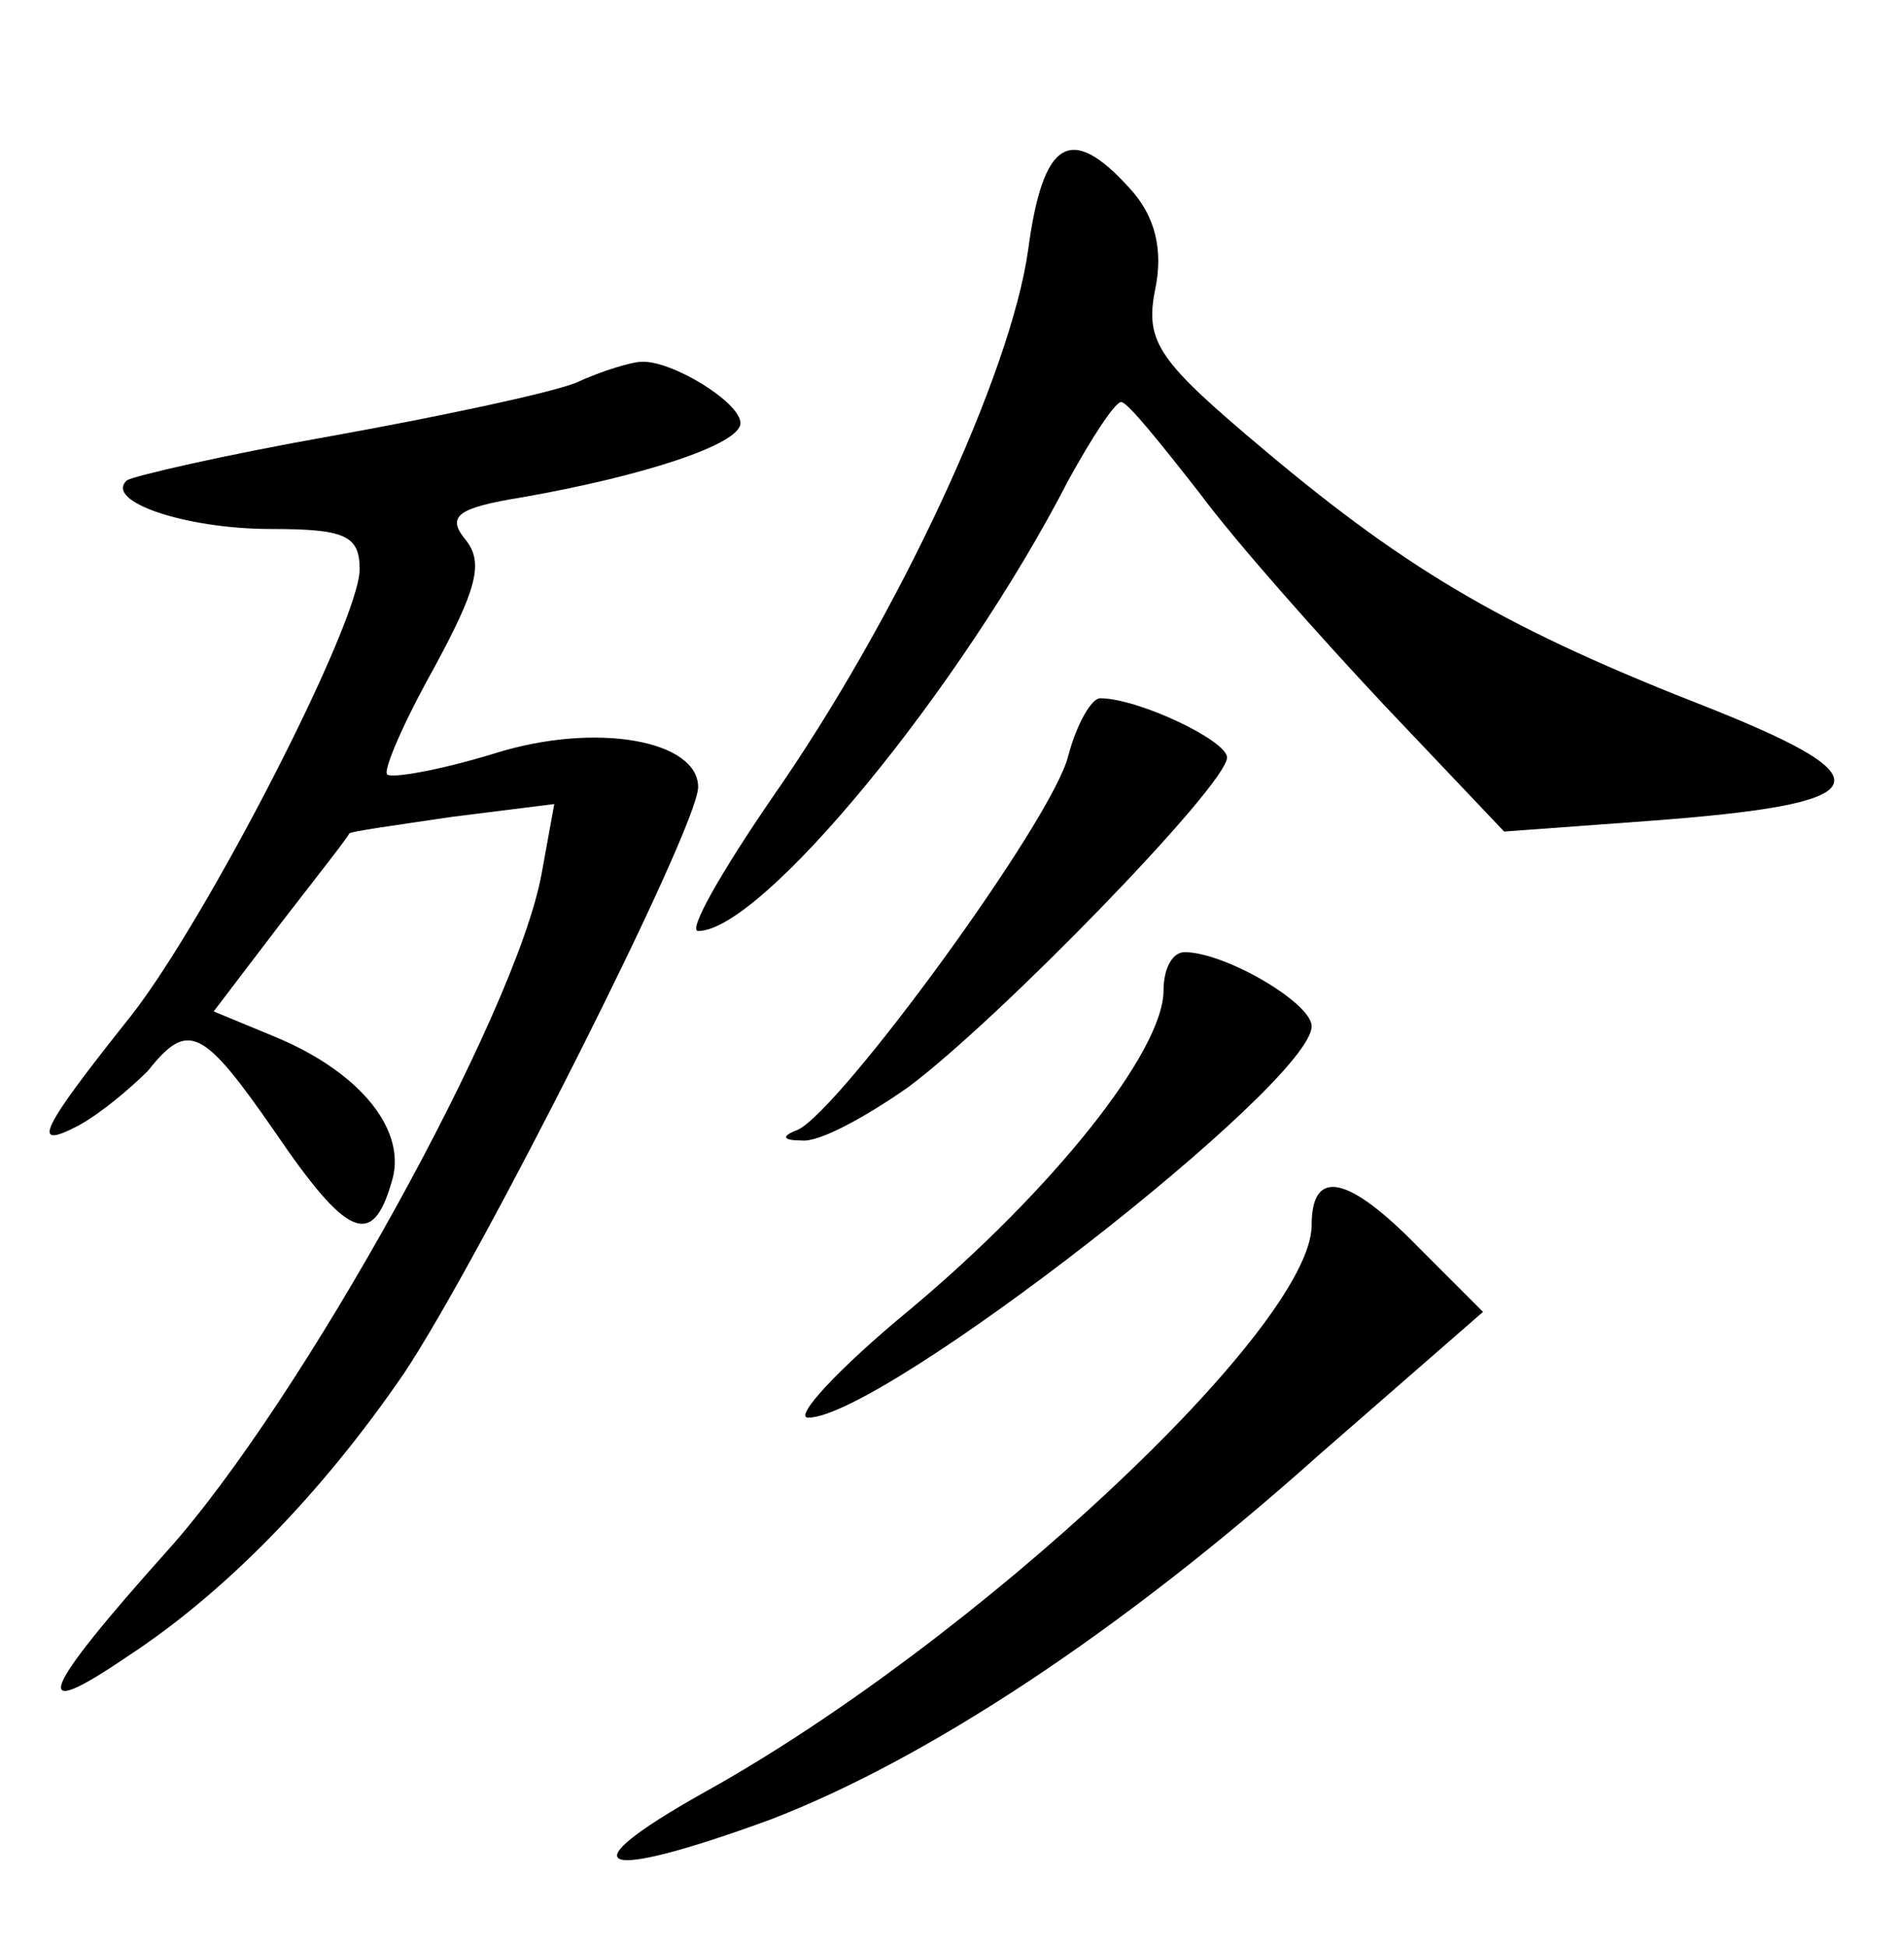 <?xml version="1.0" standalone="no"?>
<!DOCTYPE svg PUBLIC "-//W3C//DTD SVG 20010904//EN"
 "http://www.w3.org/TR/2001/REC-SVG-20010904/DTD/svg10.dtd">
<svg version="1.0" xmlns="http://www.w3.org/2000/svg"
 width="90pt" height="92pt" viewBox="0 0 90 92"
 preserveAspectRatio="xMidYMid meet">
<g transform="translate(0,92) scale(0.1,-0.1)"
fill="#000000" stroke="none">
<path d="M486 802 c-8 -58 -61 -173 -121 -259 -24 -35 -40 -63 -35 -63 30 0
124 114 175 213 11 20 22 37 25 37 3 0 19 -20 37 -43 17 -23 57 -68 88 -101
l56 -59 68 5 c108 8 115 19 30 53 -95 37 -142 64 -211 122 -50 42 -57 51 -52
76 4 19 0 35 -12 48 -28 31 -41 23 -48 -29z"/>
<path d="M272 739 c-13 -5 -65 -16 -115 -25 -51 -9 -94 -19 -97 -21 -11 -10
28 -23 68 -23 35 0 42 -3 42 -19 0 -25 -72 -165 -108 -211 -43 -54 -48 -64
-25 -52 11 6 25 18 33 26 19 24 26 20 60 -29 34 -50 46 -55 55 -24 8 24 -14
52 -55 69 l-29 12 32 42 c17 22 32 41 32 42 0 1 22 4 49 8 l48 6 -6 -33 c-12
-66 -114 -250 -177 -320 -60 -67 -66 -82 -19 -50 46 30 92 77 131 134 36 54
139 258 139 277 0 22 -48 31 -96 16 -26 -8 -49 -12 -51 -10 -2 2 8 25 22 50
20 37 24 50 15 61 -9 11 -4 15 27 20 57 10 103 25 103 35 0 10 -33 30 -47 29
-4 0 -18 -4 -31 -10z"/>
<path d="M505 563 c-7 -30 -108 -168 -128 -177 -8 -3 -7 -5 2 -5 8 -1 30 11
50 25 42 31 151 143 151 156 0 8 -42 28 -60 28 -4 0 -11 -12 -15 -27z"/>
<path d="M550 452 c0 -29 -53 -95 -120 -151 -34 -28 -55 -51 -48 -51 35 0 238
158 238 185 0 11 -41 35 -60 35 -6 0 -10 -8 -10 -18z"/>
<path d="M620 341 c0 -48 -159 -197 -287 -268 -66 -37 -51 -43 31 -13 73 28
165 88 259 172 l78 68 -30 30 c-34 35 -51 38 -51 11z"/>
</g>
</svg>

